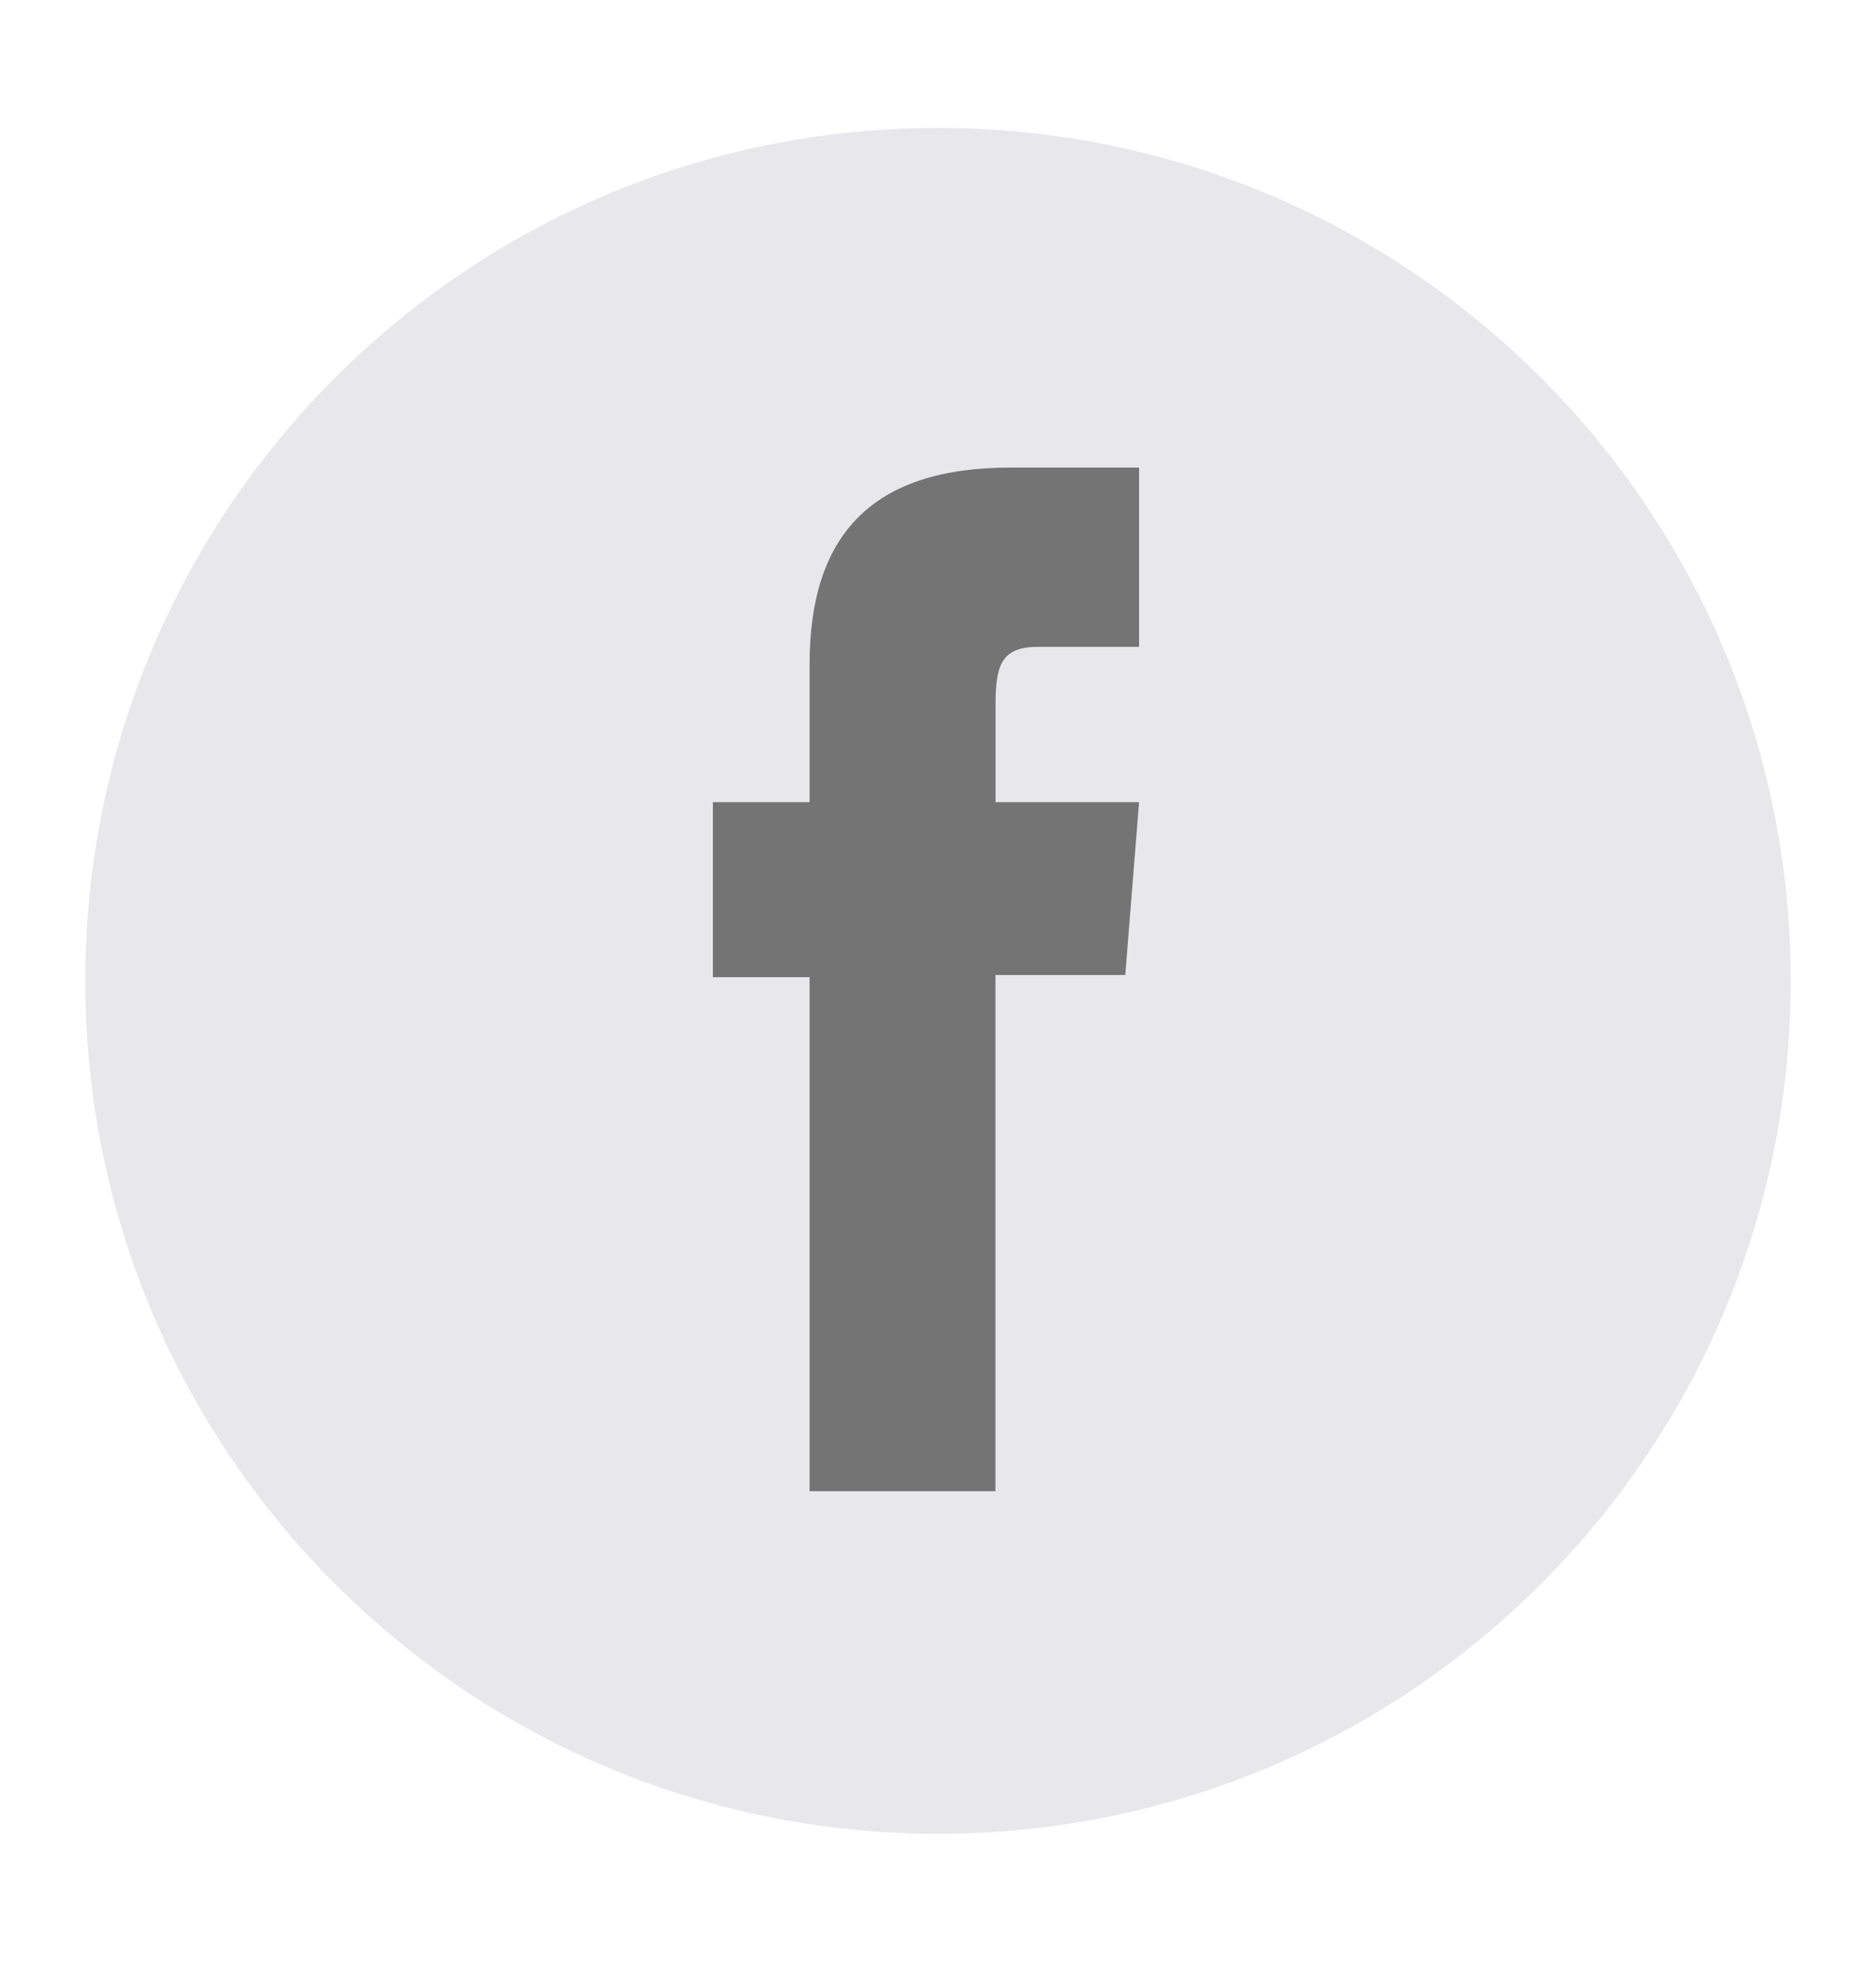 <svg width="22" height="23" fill="none" xmlns="http://www.w3.org/2000/svg"><path fill-rule="evenodd" clip-rule="evenodd" d="M11 1.5c5.523 0 10 4.477 10 10s-4.477 10-10 10-10-4.477-10-10 4.477-10 10-10z" fill="#E8E8EB"/><path opacity=".5" fill-rule="evenodd" clip-rule="evenodd" d="M9.494 17.483h2.18v-6.052h1.522l.162-2.026h-1.683V8.251c0-.478.086-.667.503-.667h1.18V5.482h-1.51c-1.623 0-2.354.791-2.354 2.307v1.616H8.36v2.052h1.134v6.026z" fill="#000"/></svg>